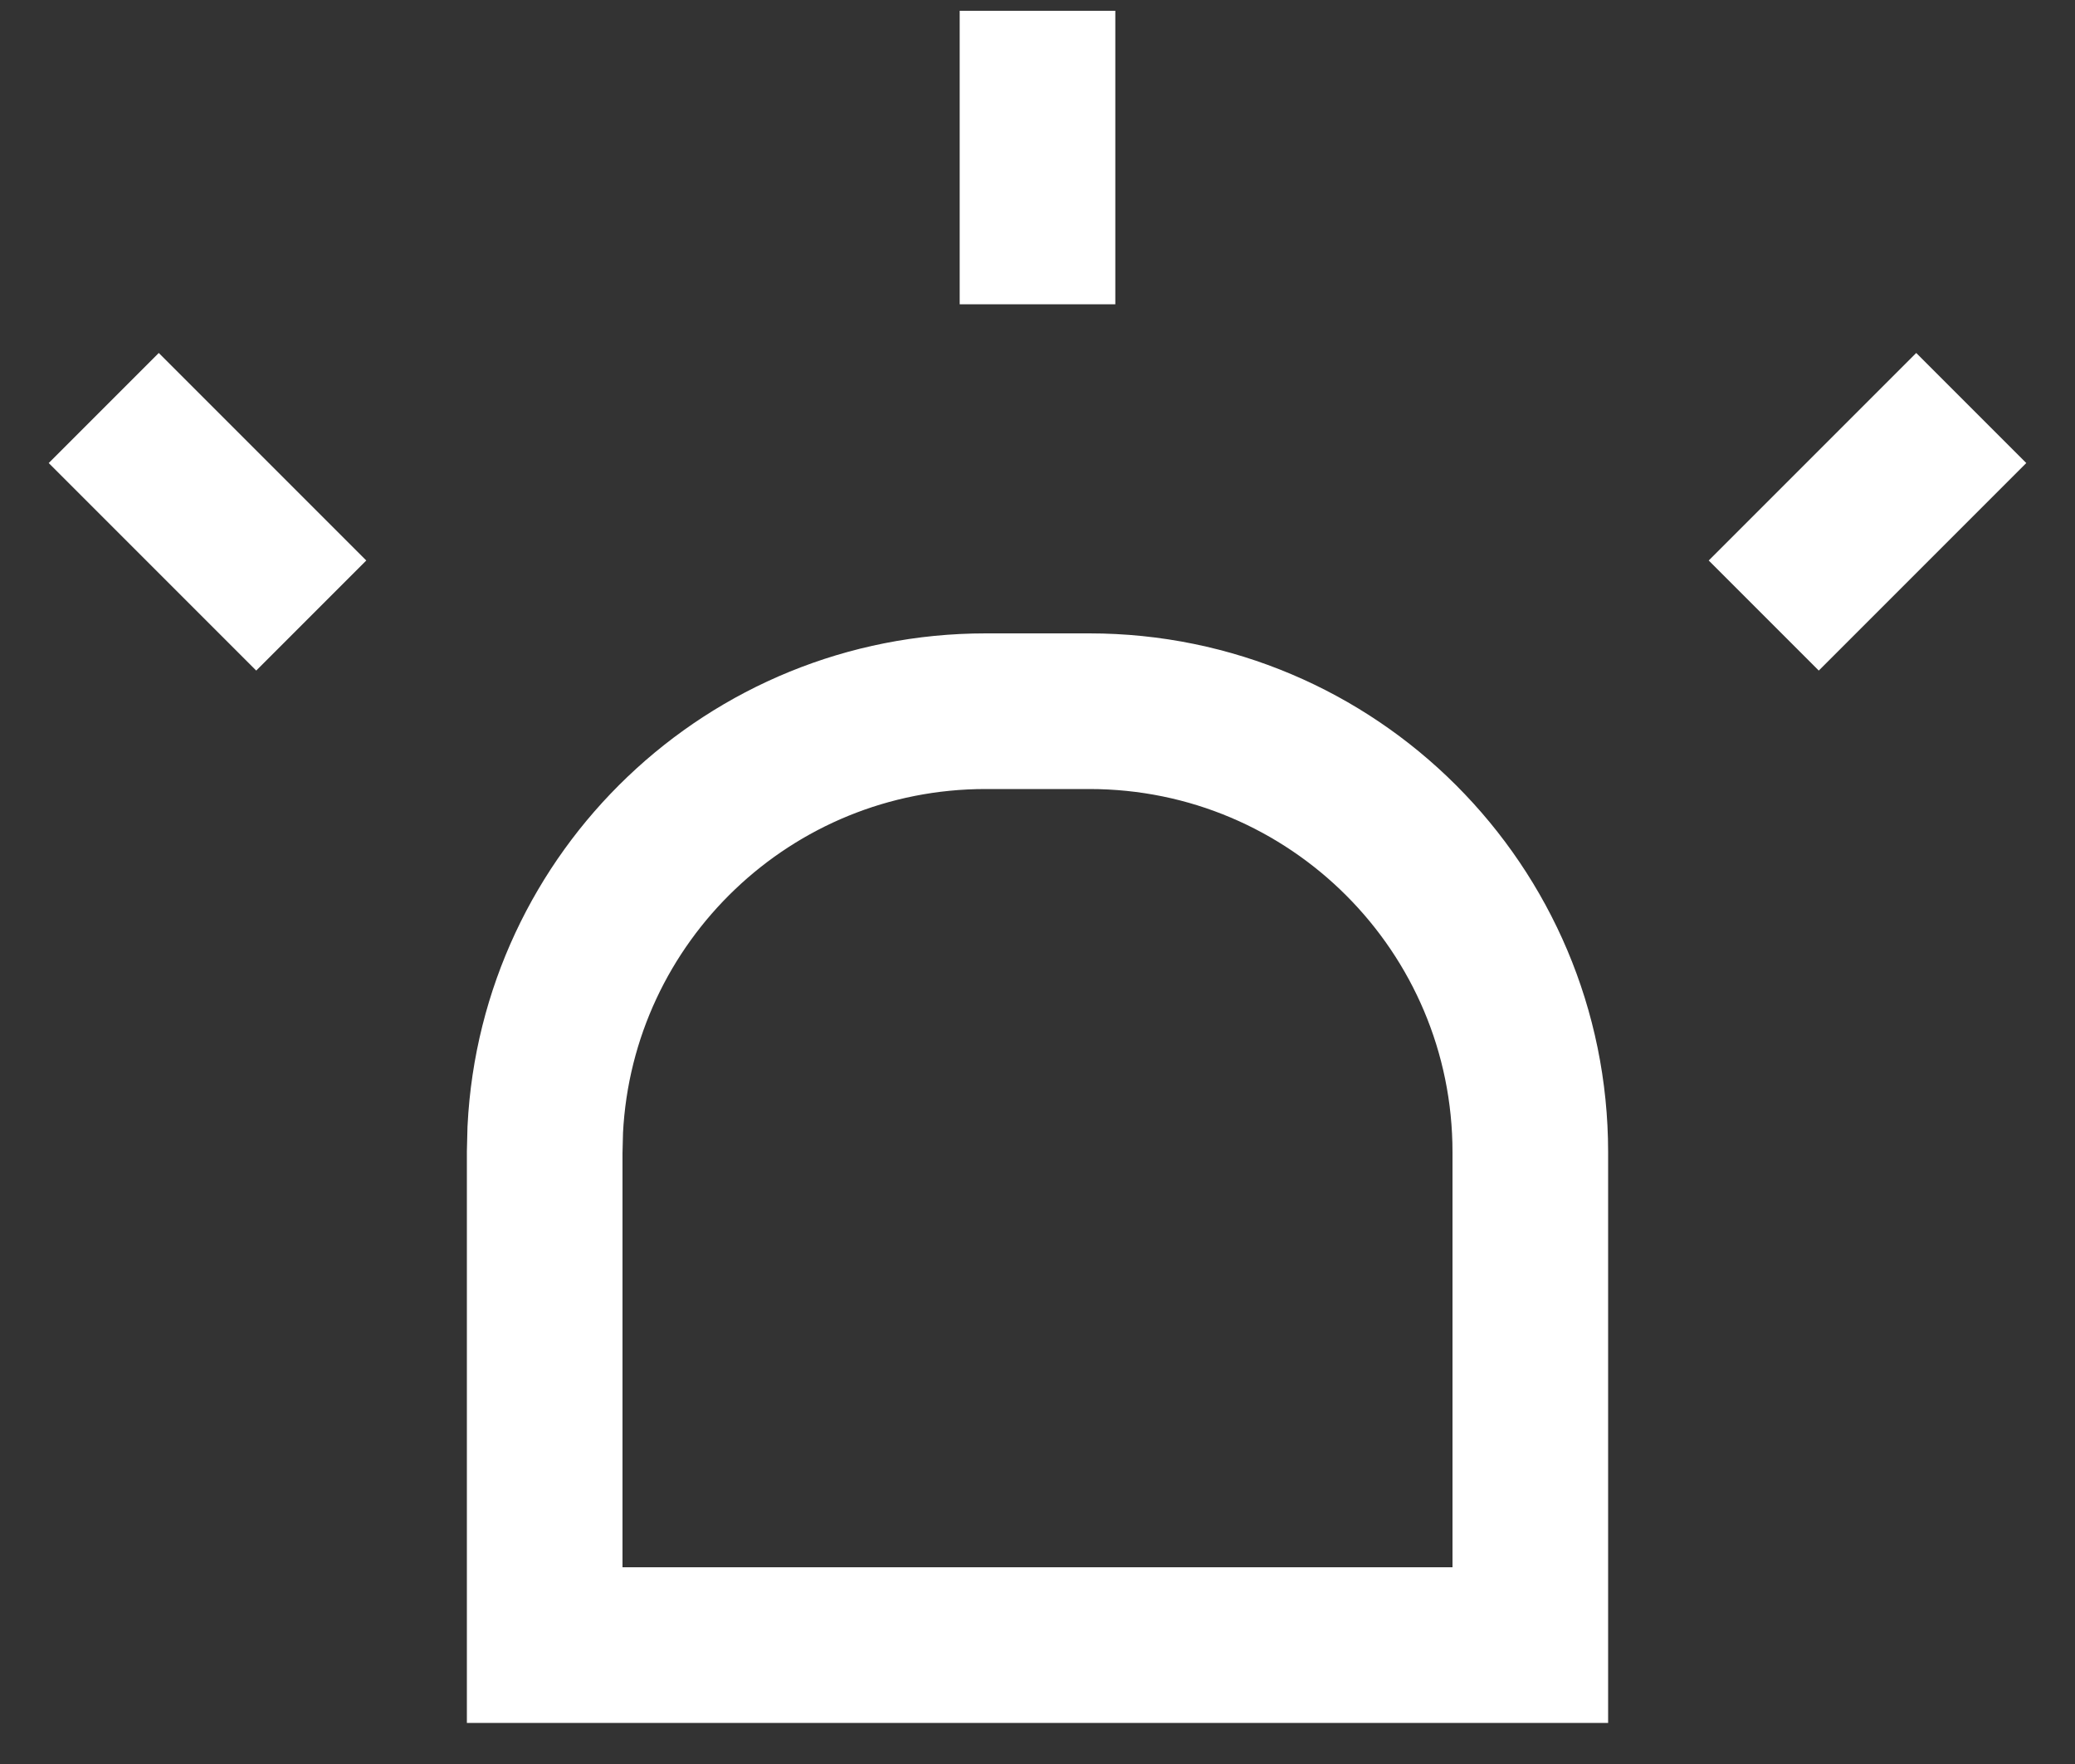 <svg width="40" height="34" viewBox="0 0 40 34" fill="none" xmlns="http://www.w3.org/2000/svg">
<rect x="0" y="0" width="40" height="34" fill="#333333" stroke="none"/>
<path d="M19 13.708H21C25.694 13.708 29.5 17.513 29.5 22.208V31.708H10.5V22.208L10.511 21.77C10.738 17.279 14.452 13.708 19 13.708Z" stroke="white" stroke-width="3"/>
<path d="M2 7.864L6 11.864" stroke="white" stroke-width="3"/>
<path d="M38 7.864L34 11.864" stroke="white" stroke-width="3"/>
<path d="M20 0.208V5.865" stroke="white" stroke-width="3"/>
</svg>
